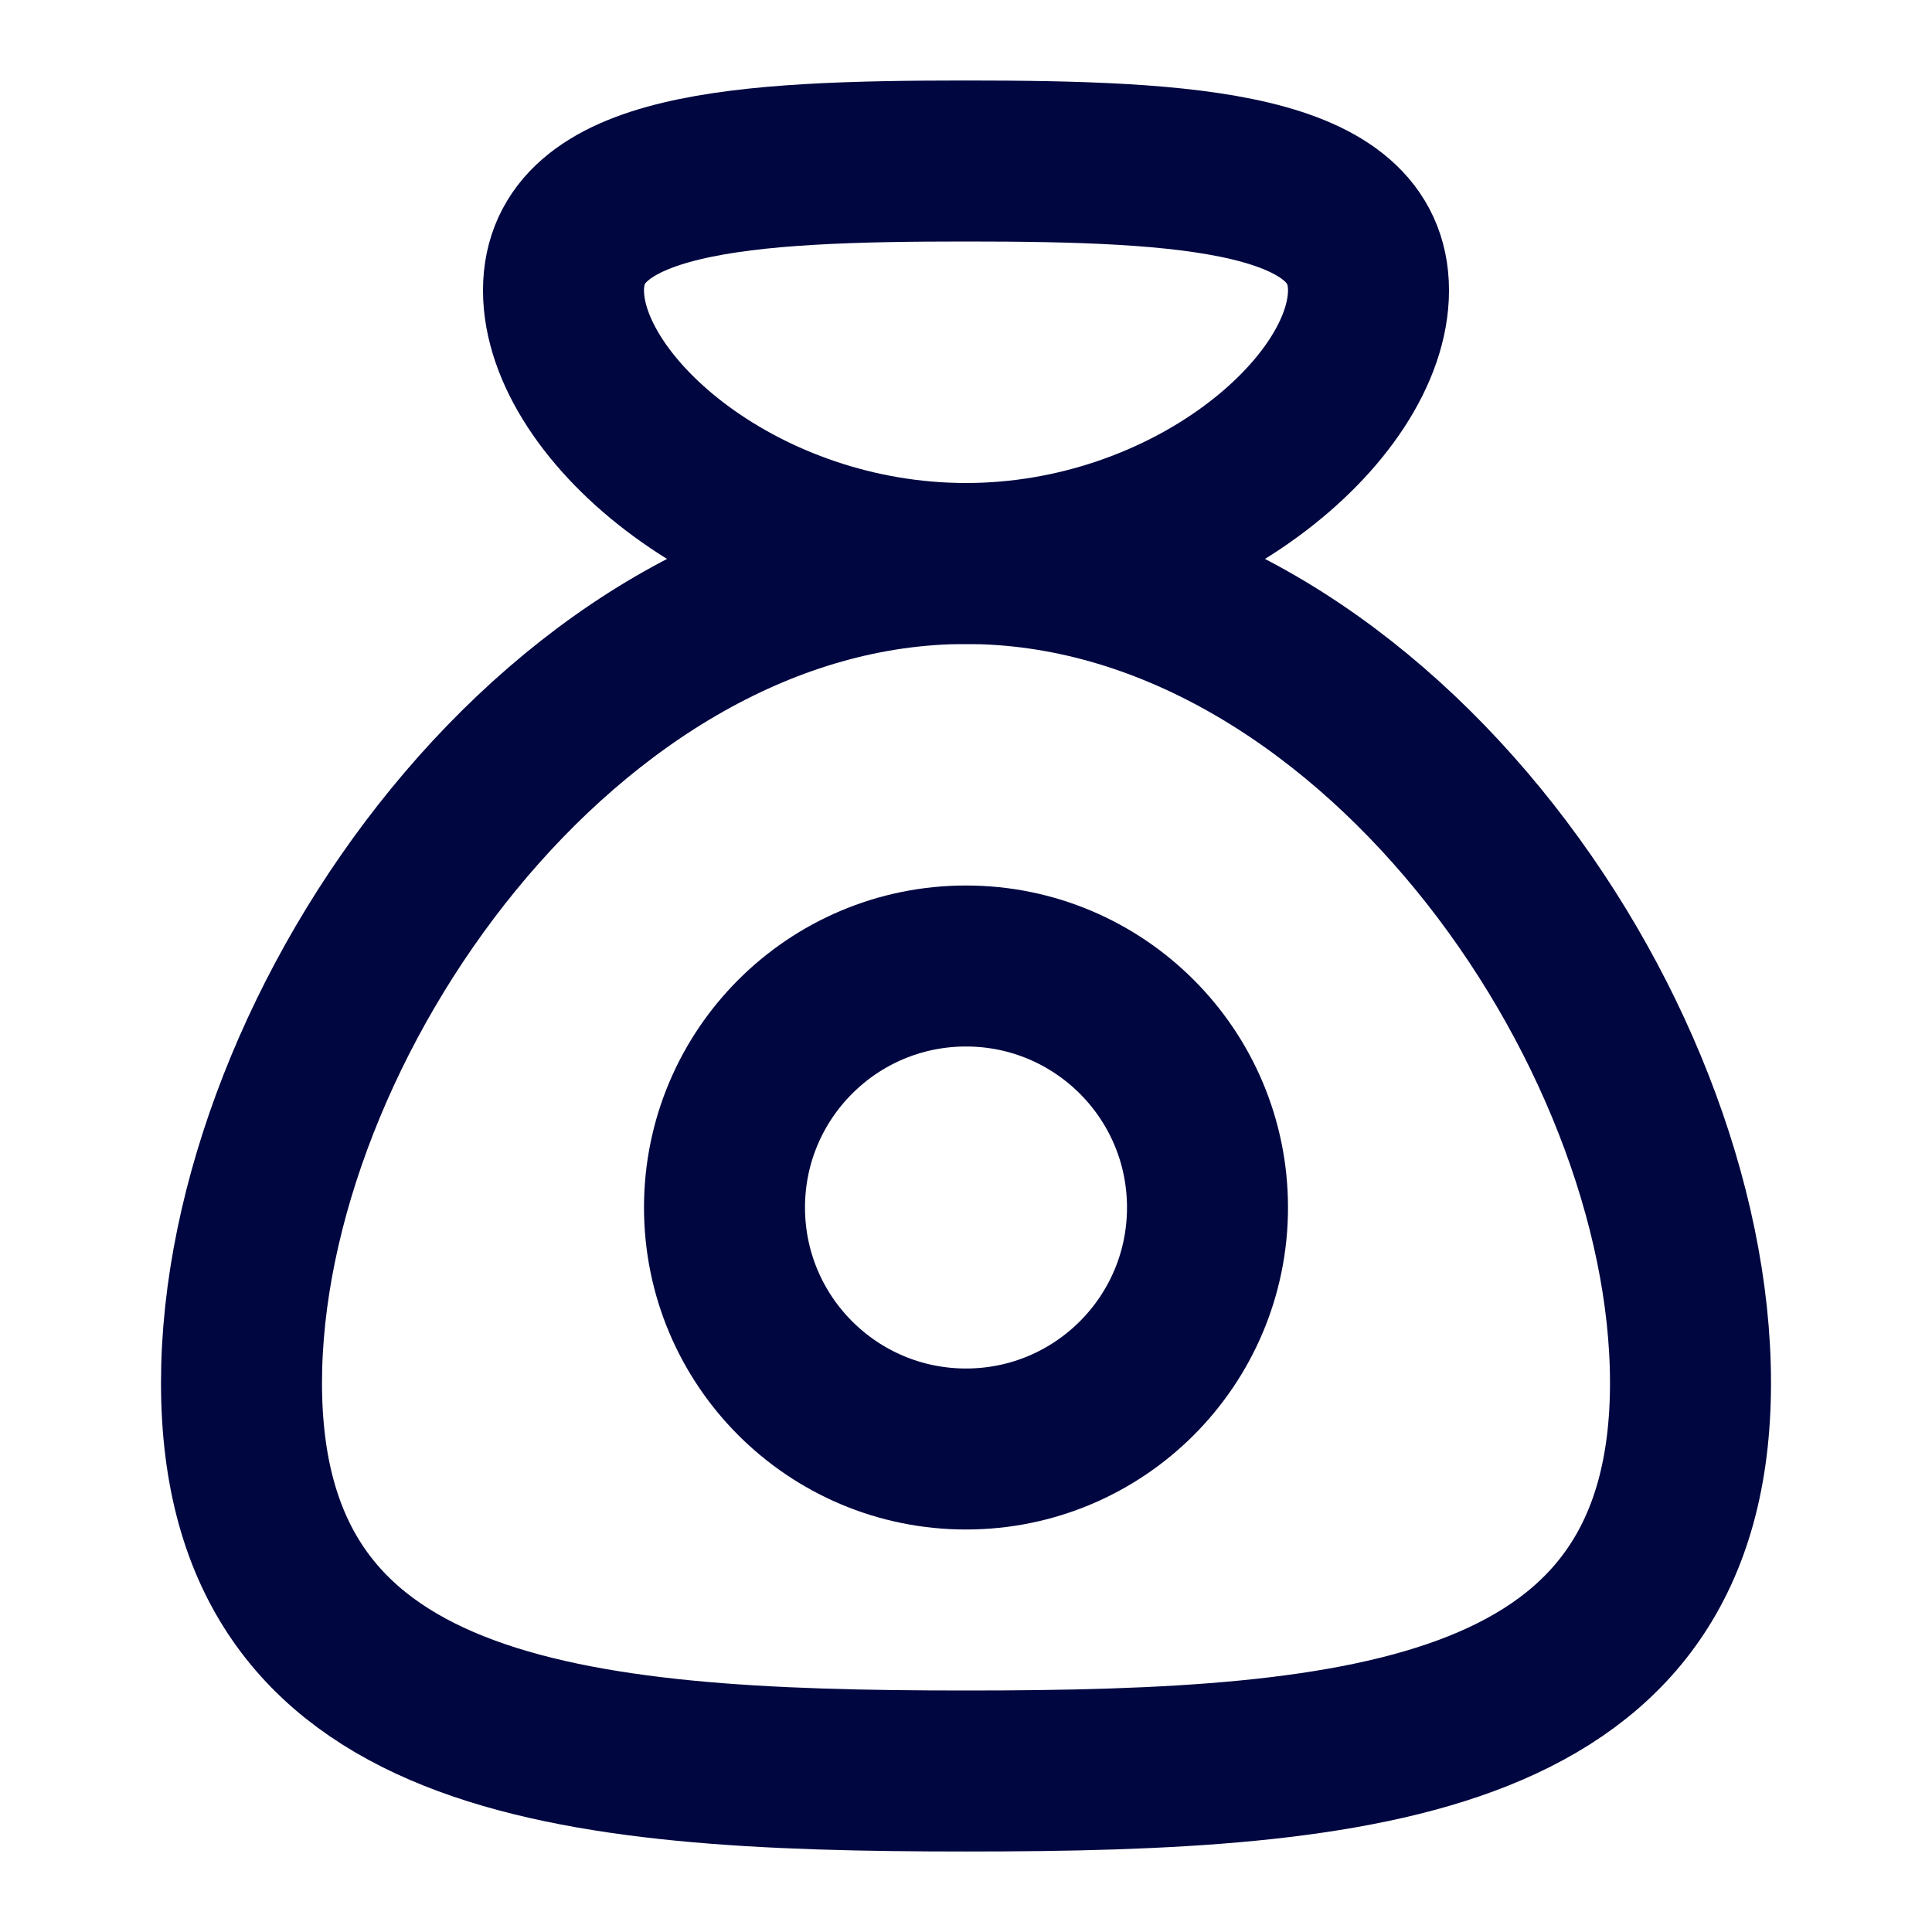<svg width="24" height="24" viewBox="0 0 24 24" fill="none" xmlns="http://www.w3.org/2000/svg">
<path d="M21 17.179C21 21.617 16.971 22 12 22C7.029 22 3 21.617 3 17.179C3 12.741 7.029 7 12 7C16.971 7 21 12.741 21 17.179Z" stroke="#000640" stroke-width="2"/>
<path d="M7 3.607C7 2.128 9.239 2 12 2C14.761 2 17 2.128 17 3.607C17 5.086 14.761 7 12 7C9.239 7 7 5.086 7 3.607Z" stroke="#000640" stroke-width="2"/>
<circle cx="12" cy="15" r="3" stroke="#000640" stroke-width="2"/>
</svg>
